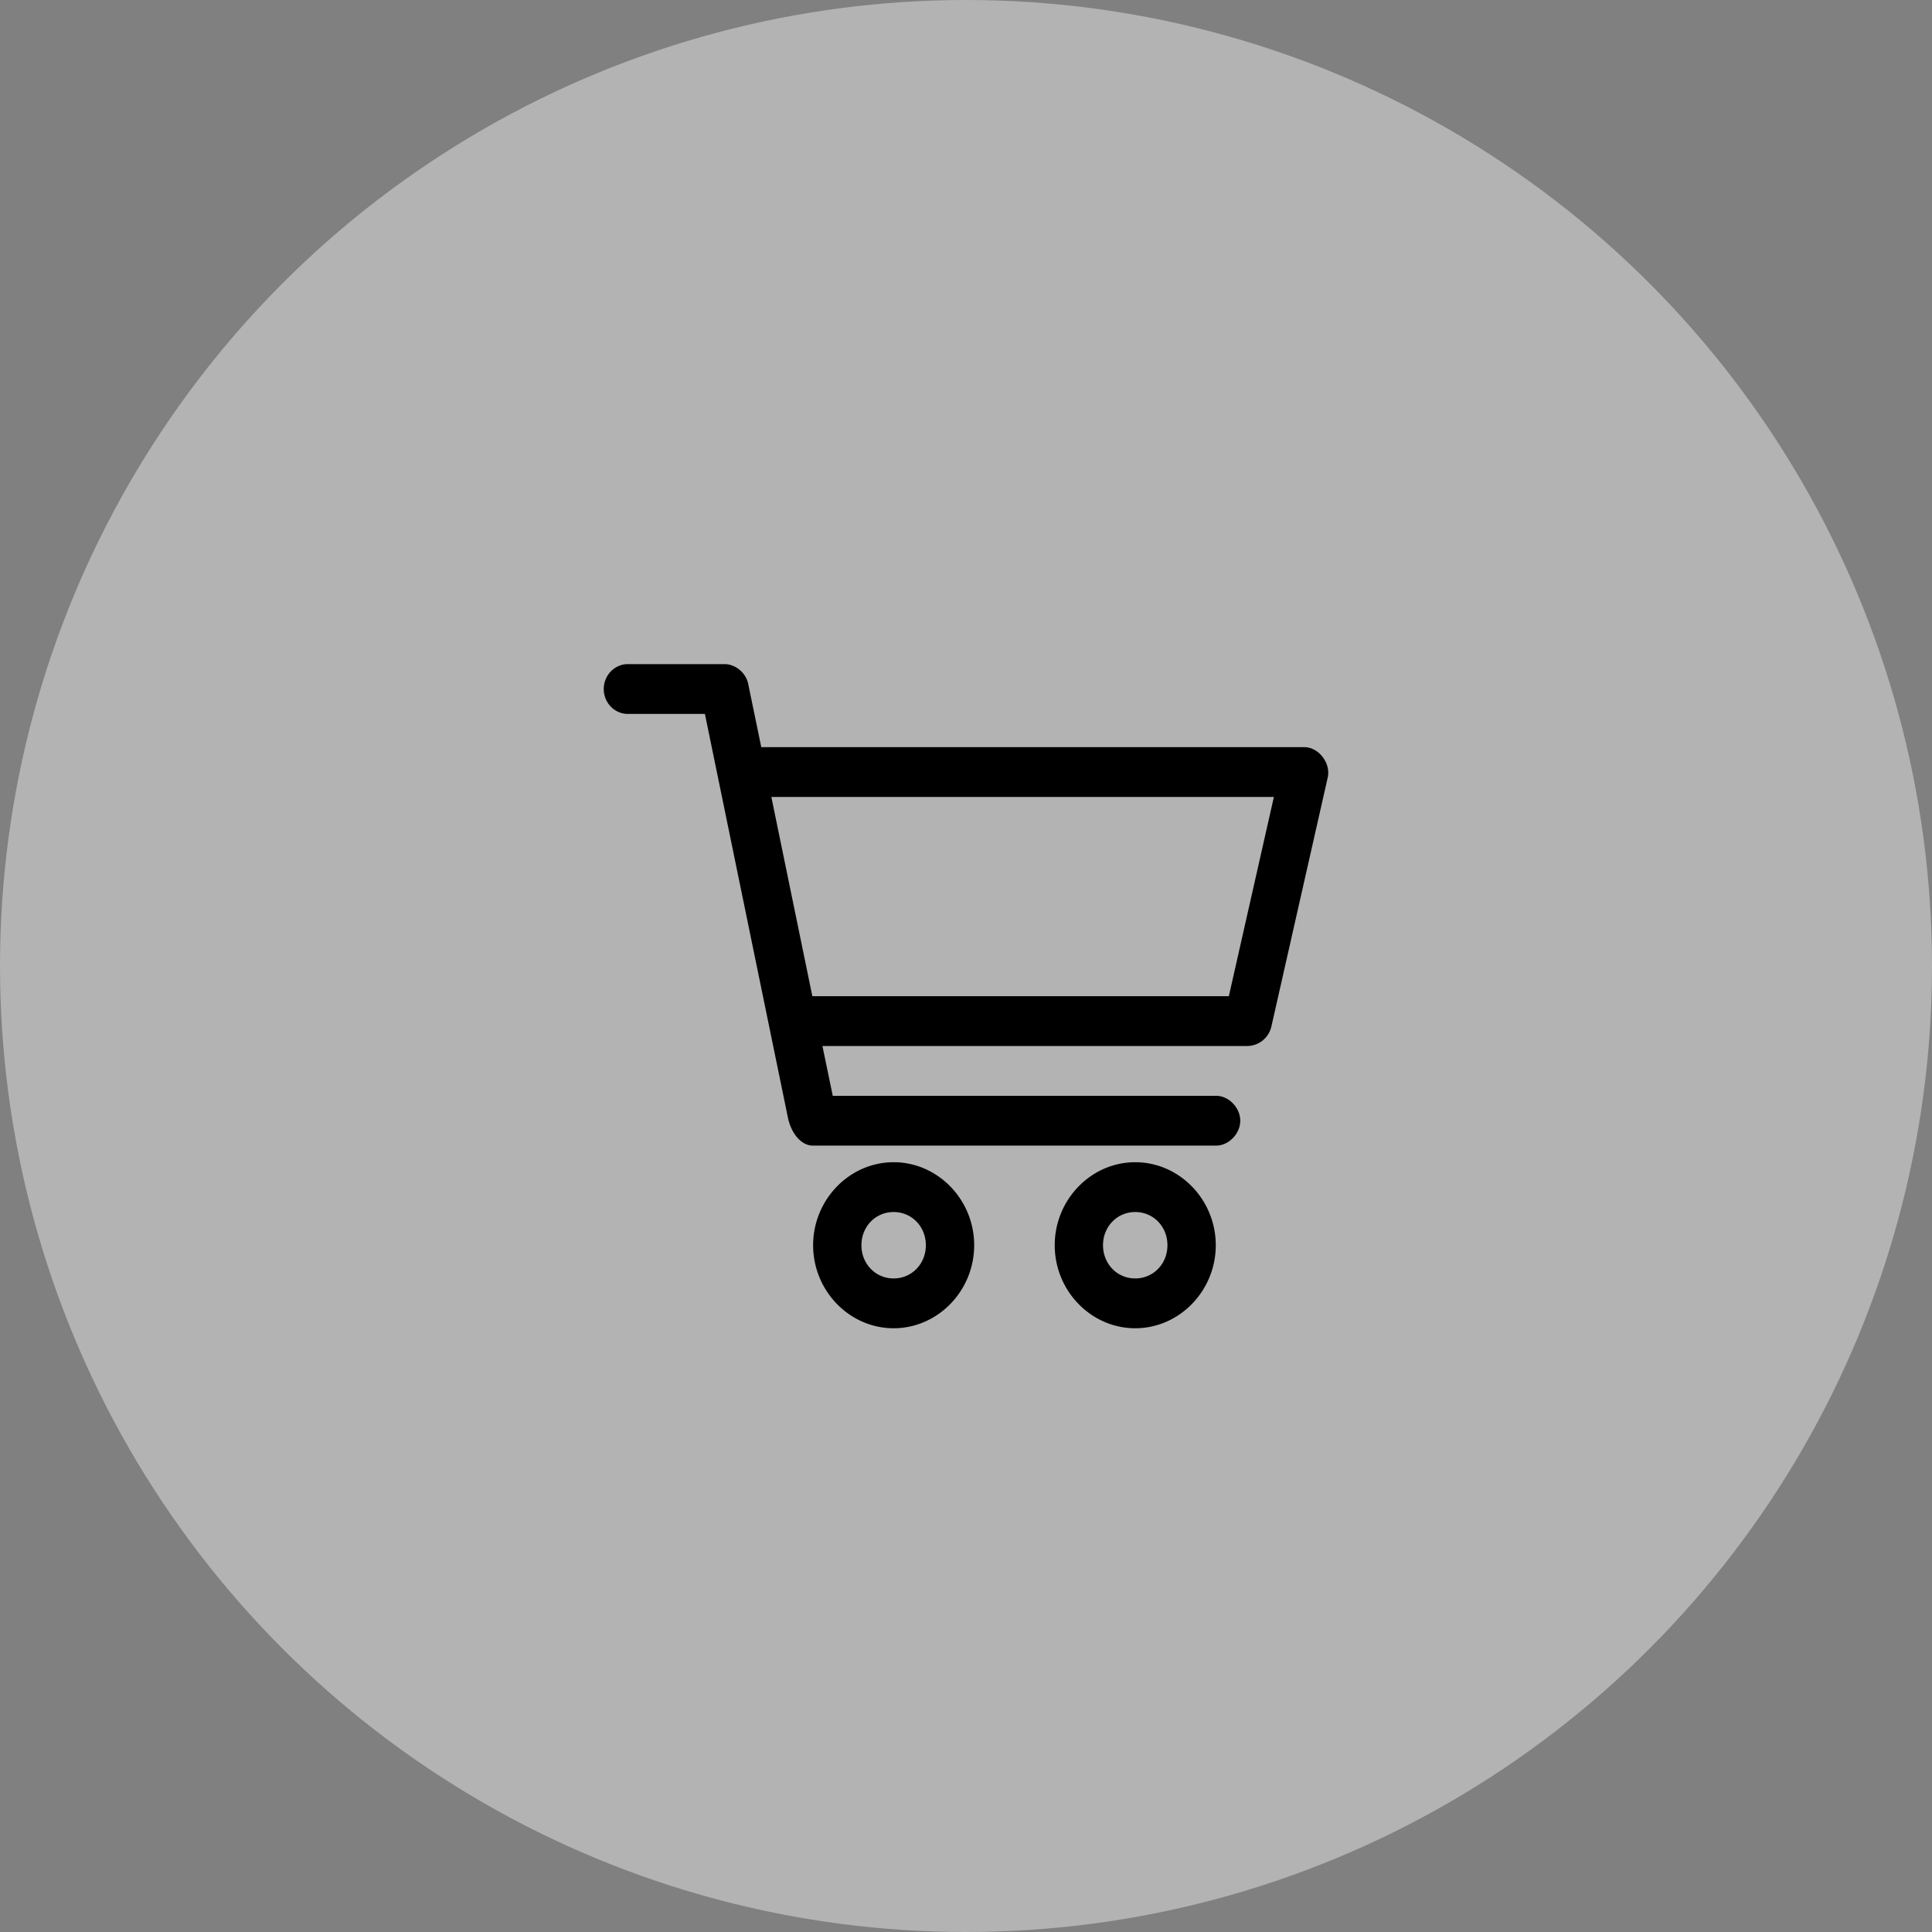 <svg xmlns="http://www.w3.org/2000/svg" width="64" height="64" viewBox="0 0 64 64">
    <rect x="0" y="0" width="64" height="64" fill="#808080" stroke="none"/>
    <g fill="none" fill-rule="evenodd">
        <circle cx="32" cy="32" r="32" fill="#FFF" opacity=".4"/>
        <path fill="#000" fill-rule="nonzero" d="M20.8 22c-.442 0-.8.37-.8.825 0 .456.358.825.8.825h2.551l2.751 13.38c.108.504.43.923.834.92h13.338c.423.006.811-.389.811-.825 0-.436-.388-.831-.811-.825H27.586l-.342-1.65h14.097a.83.83 0 0 0 .775-.645l1.867-8.25c.105-.479-.299-1.002-.775-1.005h-17.99l-.433-2.097c-.076-.366-.42-.653-.784-.653h-3.2zm4.752 4.4h16.647L40.707 33H26.91l-1.358-6.6zm4.051 12.1c-1.464 0-2.667 1.24-2.667 2.75S28.139 44 29.603 44c1.464 0 2.668-1.24 2.668-2.75s-1.204-2.75-2.668-2.75zm8.003 0c-1.464 0-2.667 1.24-2.667 2.75S36.142 44 37.606 44c1.464 0 2.668-1.24 2.668-2.75s-1.204-2.75-2.668-2.75zm-8.003 1.65c.6 0 1.067.482 1.067 1.1 0 .618-.467 1.1-1.067 1.1-.599 0-1.067-.482-1.067-1.1 0-.618.468-1.1 1.067-1.1zm8.003 0c.6 0 1.067.482 1.067 1.1 0 .618-.468 1.1-1.067 1.1s-1.067-.482-1.067-1.1c0-.618.468-1.1 1.067-1.1z"/>
    </g>
</svg>
